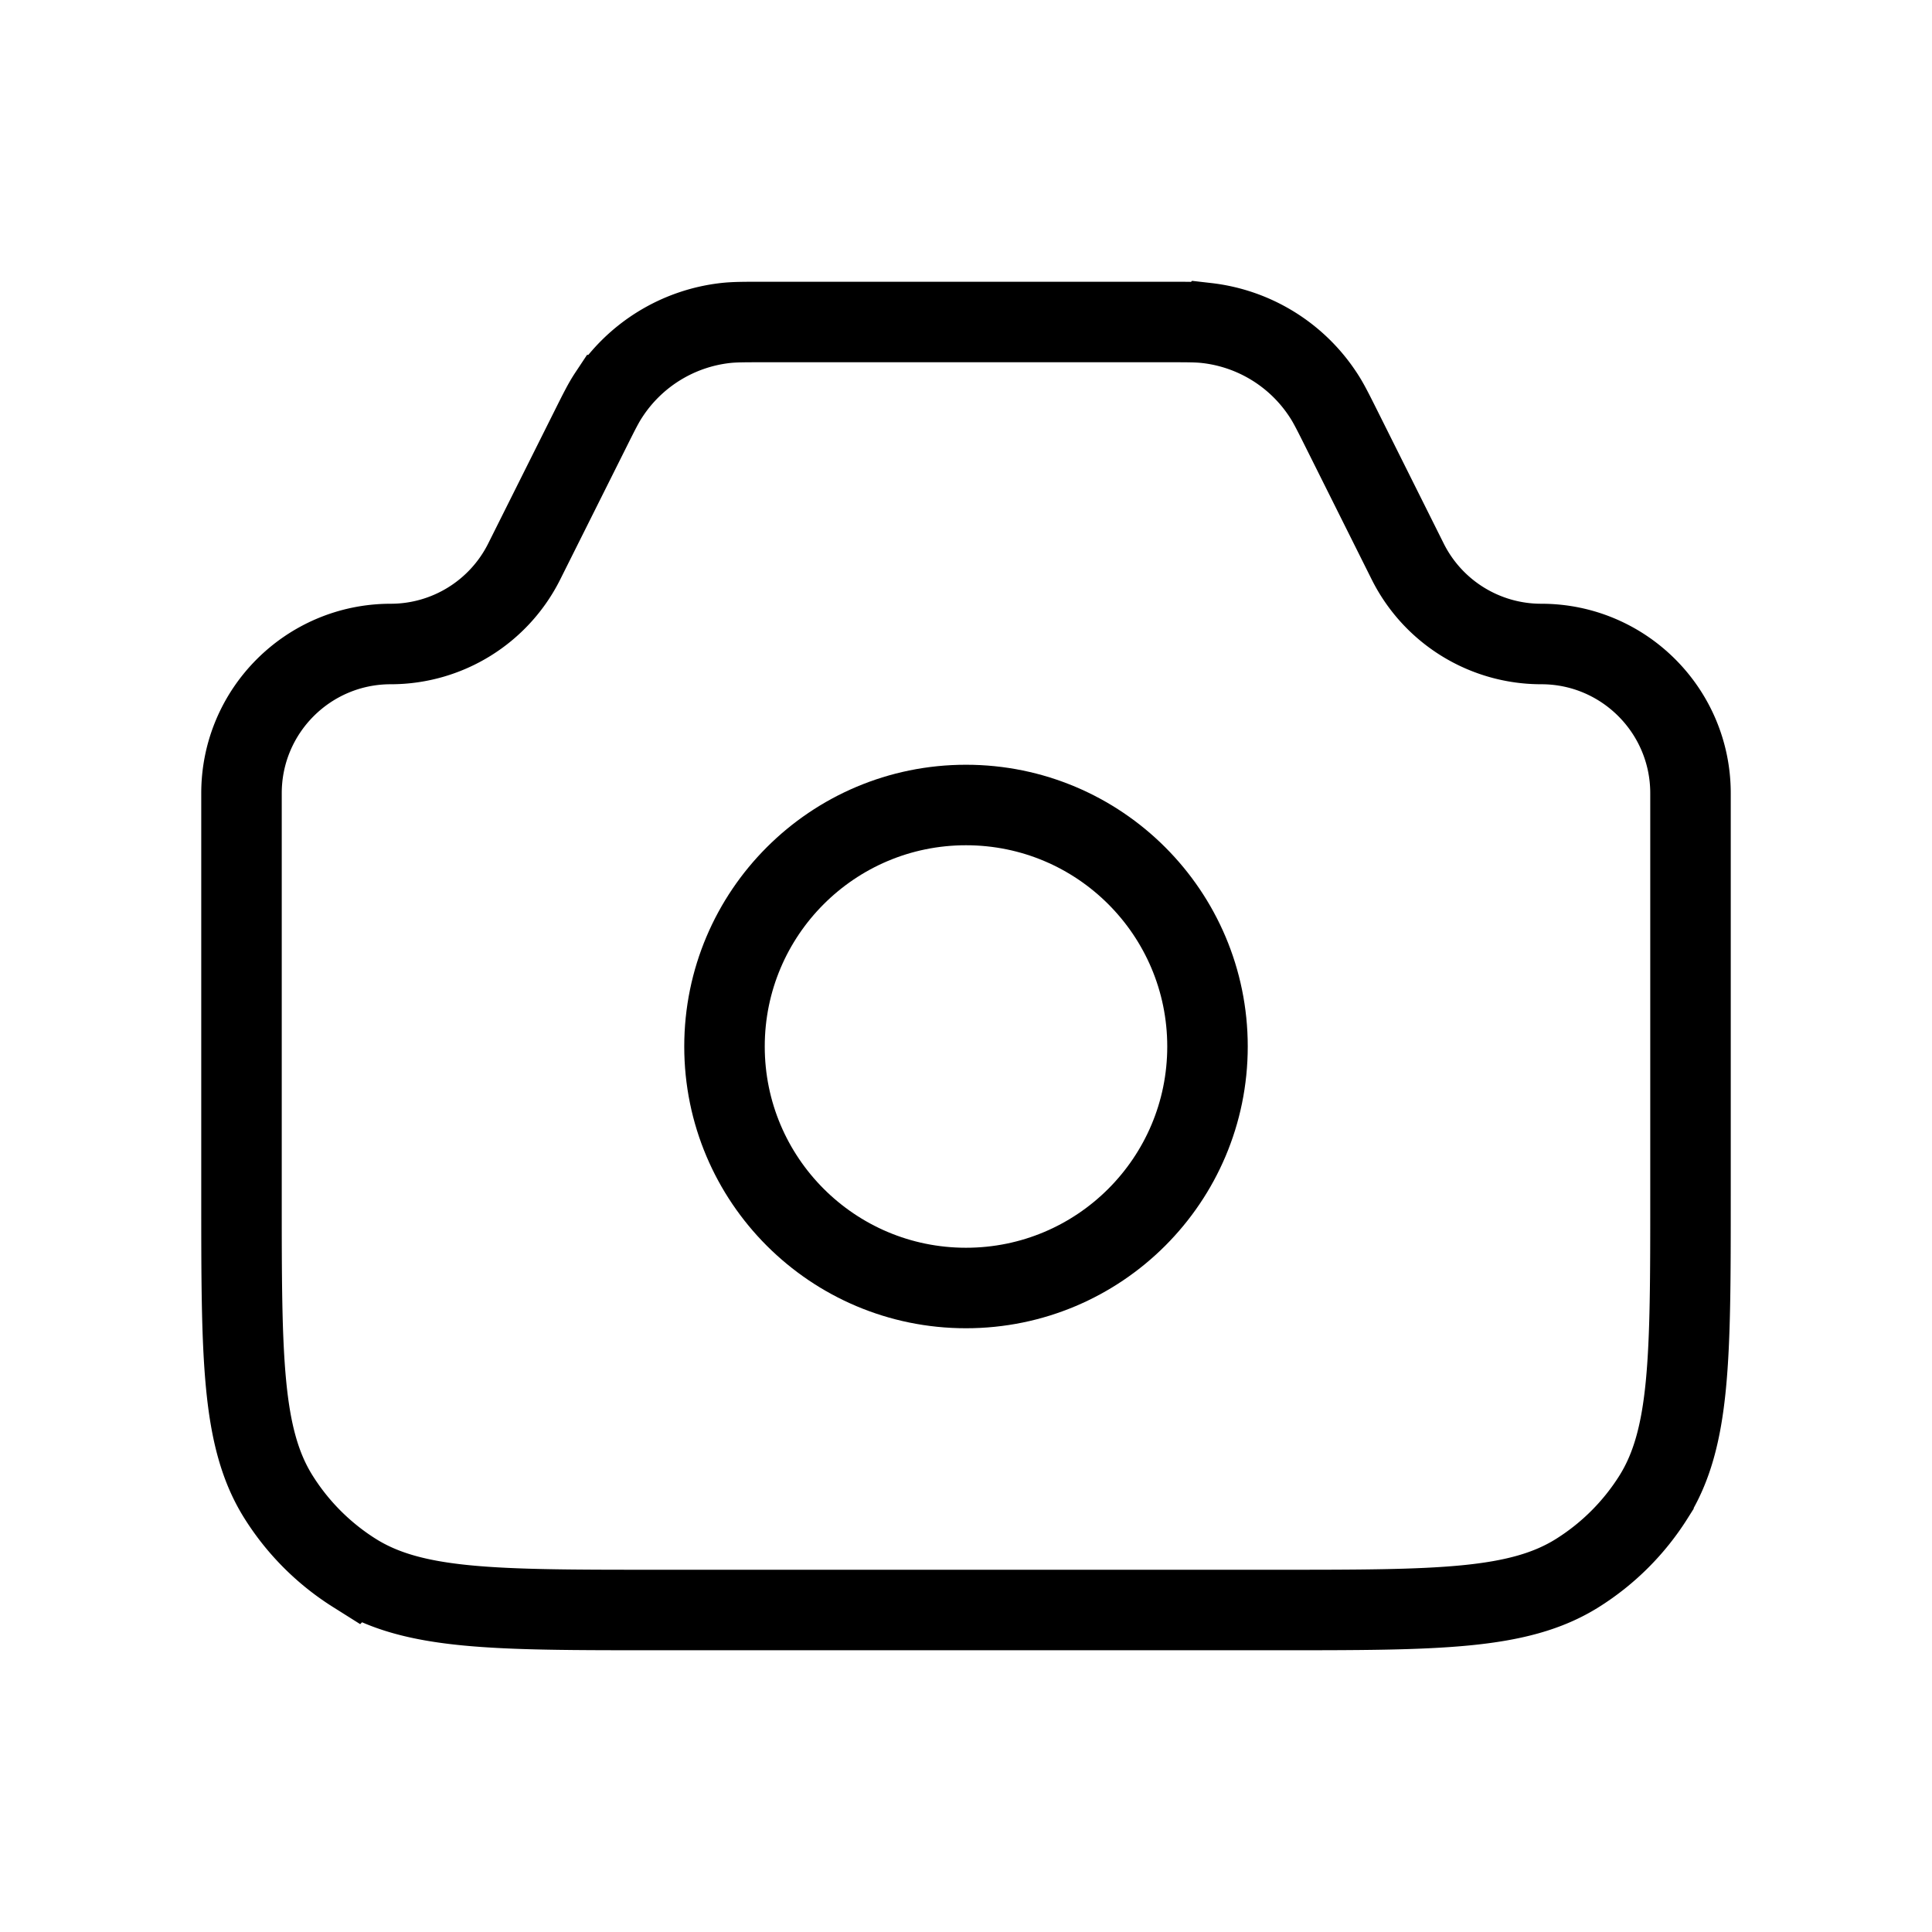 <svg xmlns="http://www.w3.org/2000/svg" viewBox="0 0 24 24"><g fill="none" stroke="currentColor" ><path d="M3 9.854C3 8.83 3.83 8 4.854 8c.702 0 1.344-.397 1.658-1.025l.821-1.642c.11-.22.165-.33.228-.425a2 2 0 0 1 1.447-.895C9.122 4 9.245 4 9.491 4h5.018c.246 0 .37 0 .482.013a2 2 0 0 1 1.448.895c.063.095.118.205.228.425l.82 1.642A1.854 1.854 0 0 0 19.147 8C20.17 8 21 8.83 21 9.854v5.003c0 2.005 0 3.007-.46 3.74a3 3 0 0 1-.944.943c-.732.46-1.734.46-3.739.46H8.143c-2.005 0-3.007 0-3.74-.46a3 3 0 0 1-.943-.944C3 17.864 3 16.862 3 14.857z"/><circle cx="12" cy="13" r="3"/></g></svg>